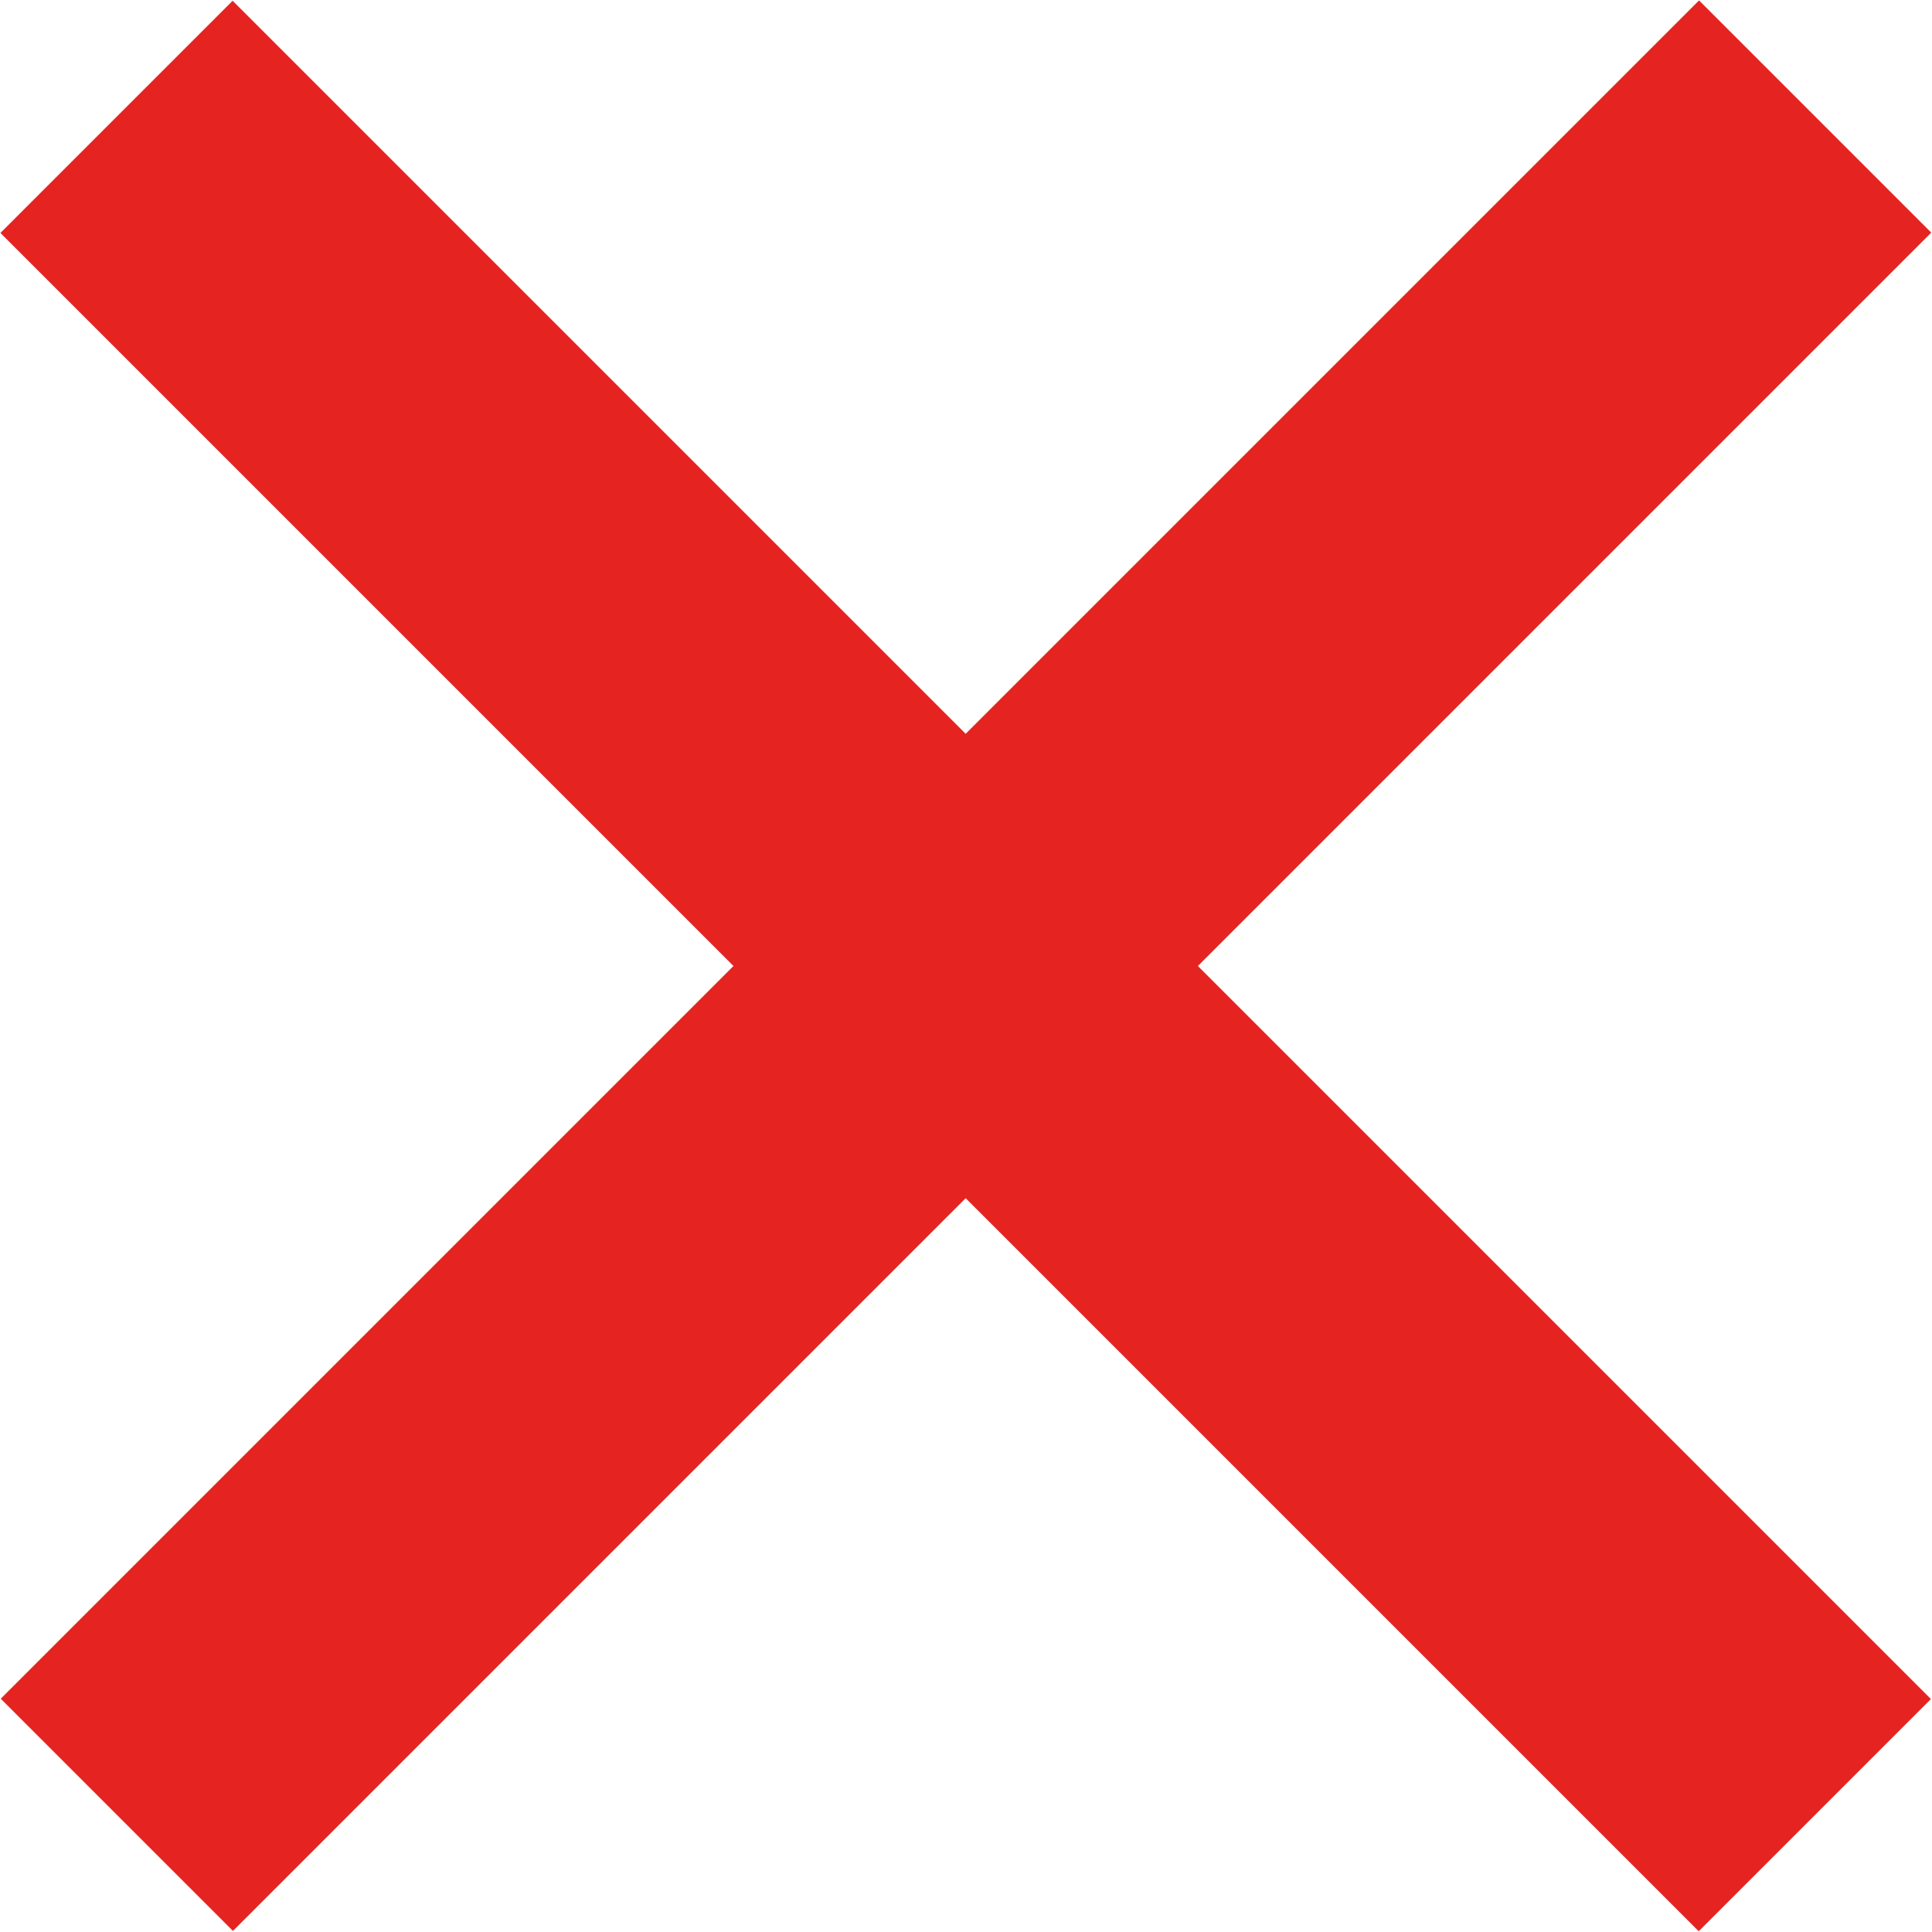 <?xml version="1.0" encoding="utf-8"?>
<!-- Generator: Adobe Illustrator 25.0.0, SVG Export Plug-In . SVG Version: 6.00 Build 0)  -->
<svg version="1.1" id="Layer_1" xmlns="http://www.w3.org/2000/svg" xmlns:xlink="http://www.w3.org/1999/xlink" x="0px" y="0px"
	 viewBox="0 0 6 6" style="enable-background:new 0 0 6 6;" xml:space="preserve">
<style type="text/css">
	.st0{fill:#E52421;}
</style>
<rect x="2.49" y="-0.73" transform="matrix(0.707 0.707 -0.707 0.707 3 -1.243)" class="st0" width="1.02" height="7.46"/>
<rect x="2.49" y="-0.73" transform="matrix(0.707 -0.707 0.707 0.707 -1.243 3)" class="st0" width="1.02" height="7.46"/>
</svg>
